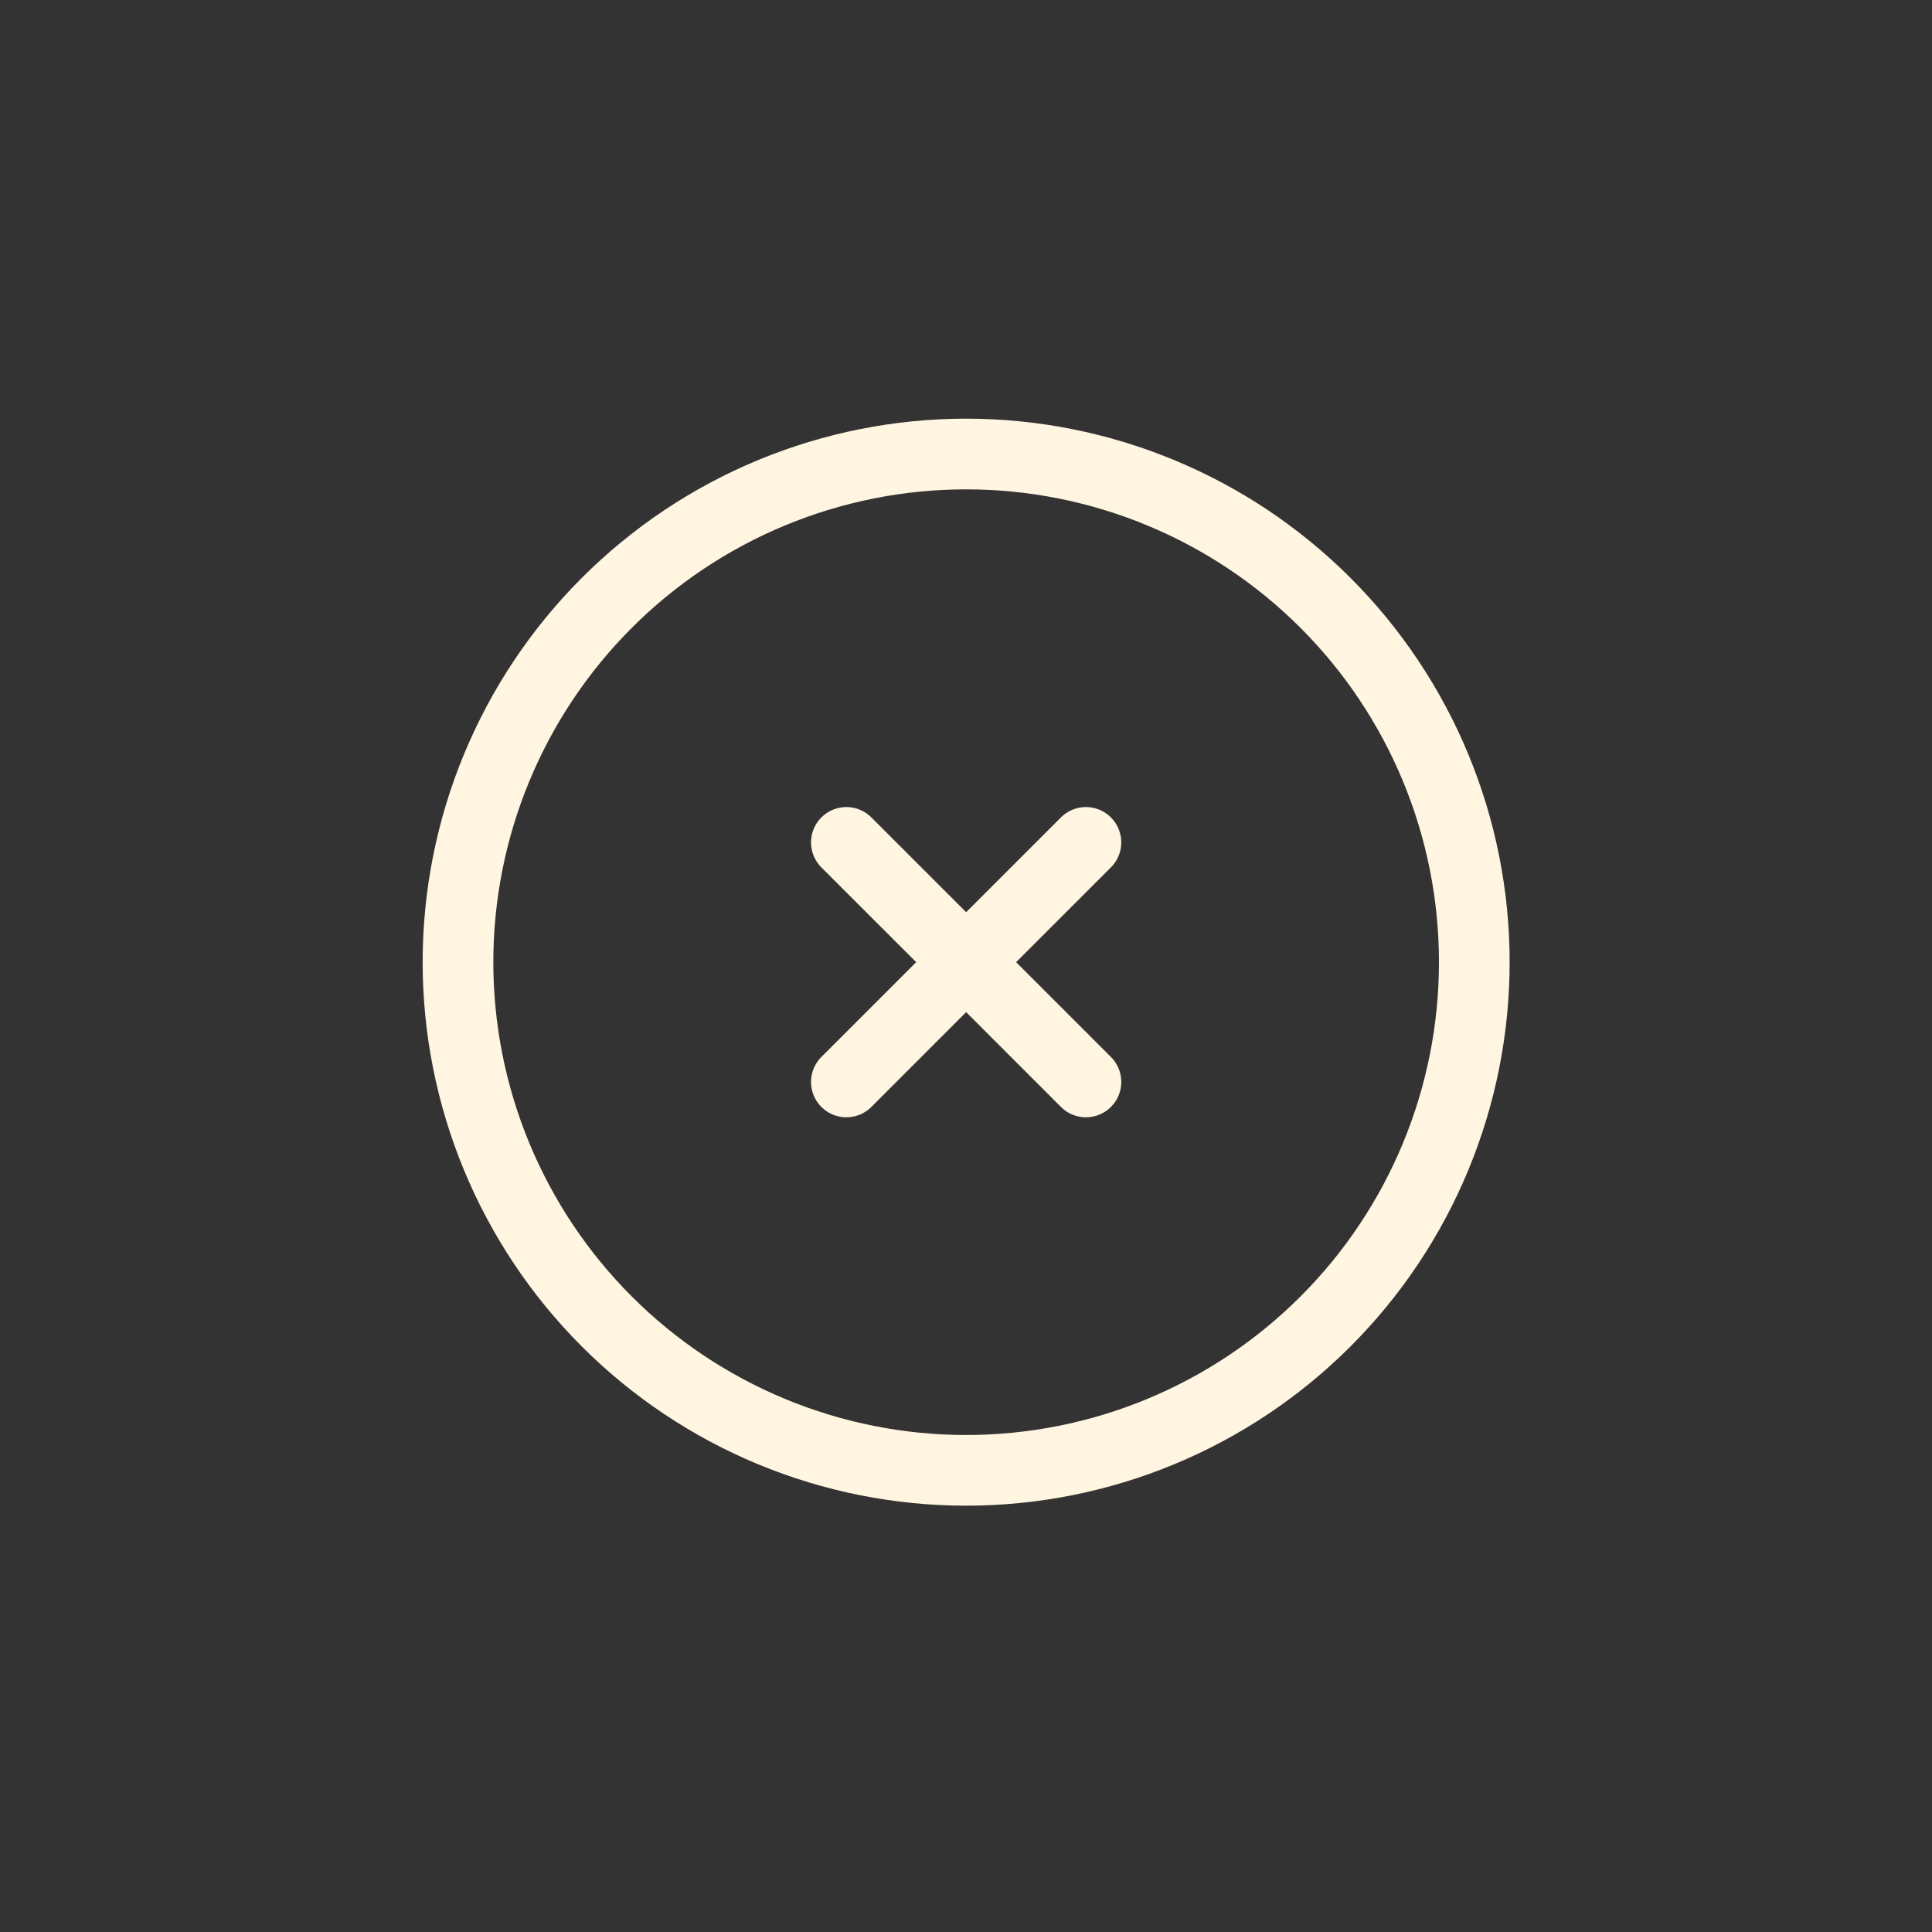 <svg width="164" height="164" viewBox="0 0 164 164" fill="none" xmlns="http://www.w3.org/2000/svg">
<rect x="0" y="0" width="164" height="164" fill="#333333" stroke="none"/>
<g clip-path="url(#clip0_1225_74)">
<path d="M71.845 91.842L92.18 71.508M71.845 71.508L92.18 91.842M51.511 112.176C55.516 116.182 60.272 119.359 65.505 121.527C70.739 123.695 76.348 124.811 82.012 124.811C87.677 124.811 93.286 123.695 98.52 121.527C103.753 119.359 108.508 116.182 112.514 112.176C116.52 108.171 119.697 103.416 121.865 98.182C124.032 92.949 125.148 87.34 125.148 81.675C125.148 76.01 124.032 70.401 121.865 65.168C119.697 59.934 116.52 55.179 112.514 51.173C108.508 47.168 103.753 43.99 98.52 41.823C93.286 39.655 87.677 38.539 82.012 38.539C76.348 38.539 70.739 39.655 65.505 41.823C60.272 43.99 55.516 47.168 51.511 51.173C47.505 55.179 44.328 59.934 42.16 65.168C39.992 70.401 38.877 76.01 38.877 81.675C38.877 87.34 39.992 92.949 42.16 98.182C44.328 103.416 47.505 108.171 51.511 112.176Z" stroke="#fff5e0" stroke-width="6" stroke-linecap="round" stroke-linejoin="round"/>
</g>
<defs>
<clipPath id="clip0_1225_74">
<rect width="115.029" height="115.029" fill="white" transform="translate(0.675 81.675) rotate(-45)"/>
</clipPath>
</defs>
</svg>
